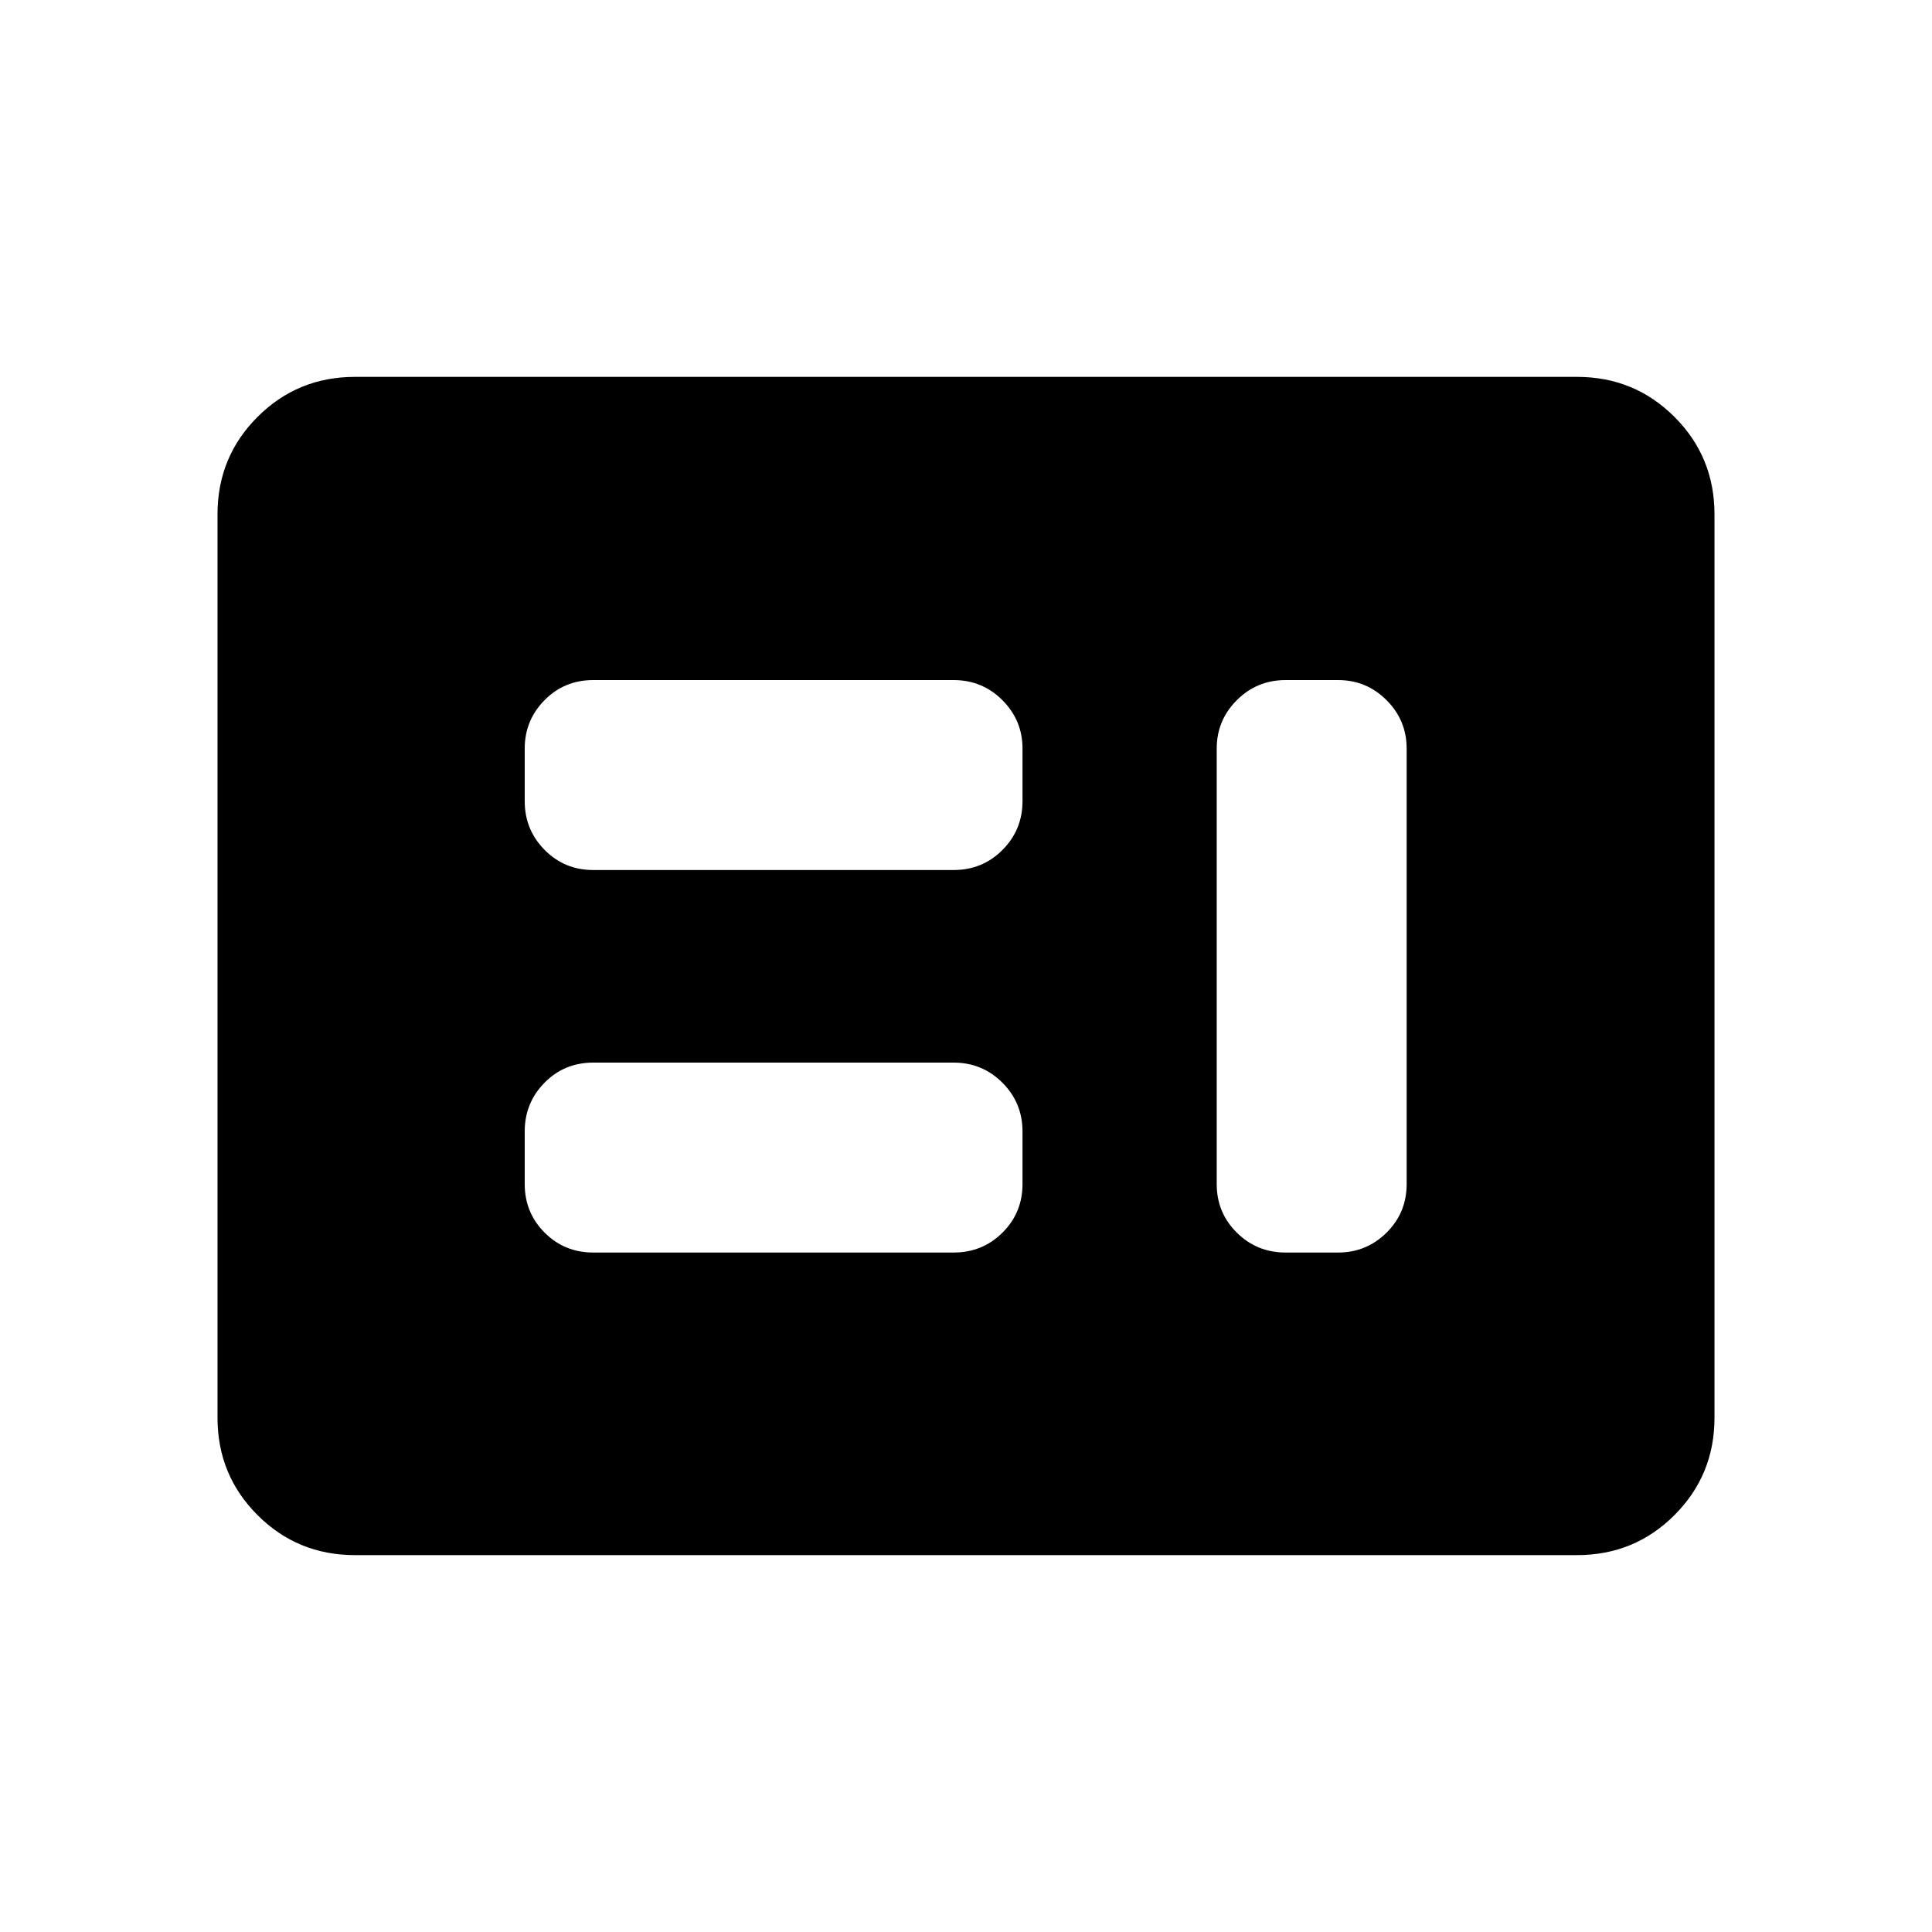 <svg xmlns="http://www.w3.org/2000/svg" height="24" viewBox="0 -960 960 960" width="24"><path d="M294.77-337.62h179.04q14.38 0 24.32-9.89 9.95-9.89 9.95-24.14v-26.12q0-14.25-9.99-24.24-9.99-9.99-24.24-9.99H294.8q-14.38 0-24.22 9.99-9.85 9.99-9.85 24.24v26.12q0 14.25 9.9 24.14 9.89 9.89 24.14 9.89Zm344.04 0h26.11q14.06 0 24.05-9.89t9.99-24.14v-216.39q0-14.06-9.99-24.05t-24.05-9.99h-26.11q-14.25 0-24.24 9.99-9.99 9.99-9.99 24.05v216.39q0 14.25 9.99 24.14t24.24 9.89ZM294.77-527.69h179.04q14.38 0 24.32-9.99 9.95-9.99 9.95-24.24v-26.12q0-14.06-9.99-24.05t-24.24-9.99H294.8q-14.38 0-24.22 9.99-9.85 9.99-9.85 24.05v26.12q0 14.25 9.9 24.24 9.89 9.99 24.14 9.99ZM176.35-187.27q-28.5 0-48.39-19.89-19.88-19.88-19.88-48.38v-448.92q0-28.5 19.88-48.38 19.89-19.89 48.39-19.89h607.3q28.5 0 48.39 19.89 19.88 19.88 19.88 48.38v448.92q0 28.5-19.88 48.38-19.89 19.89-48.39 19.89h-607.3Z"/></svg>